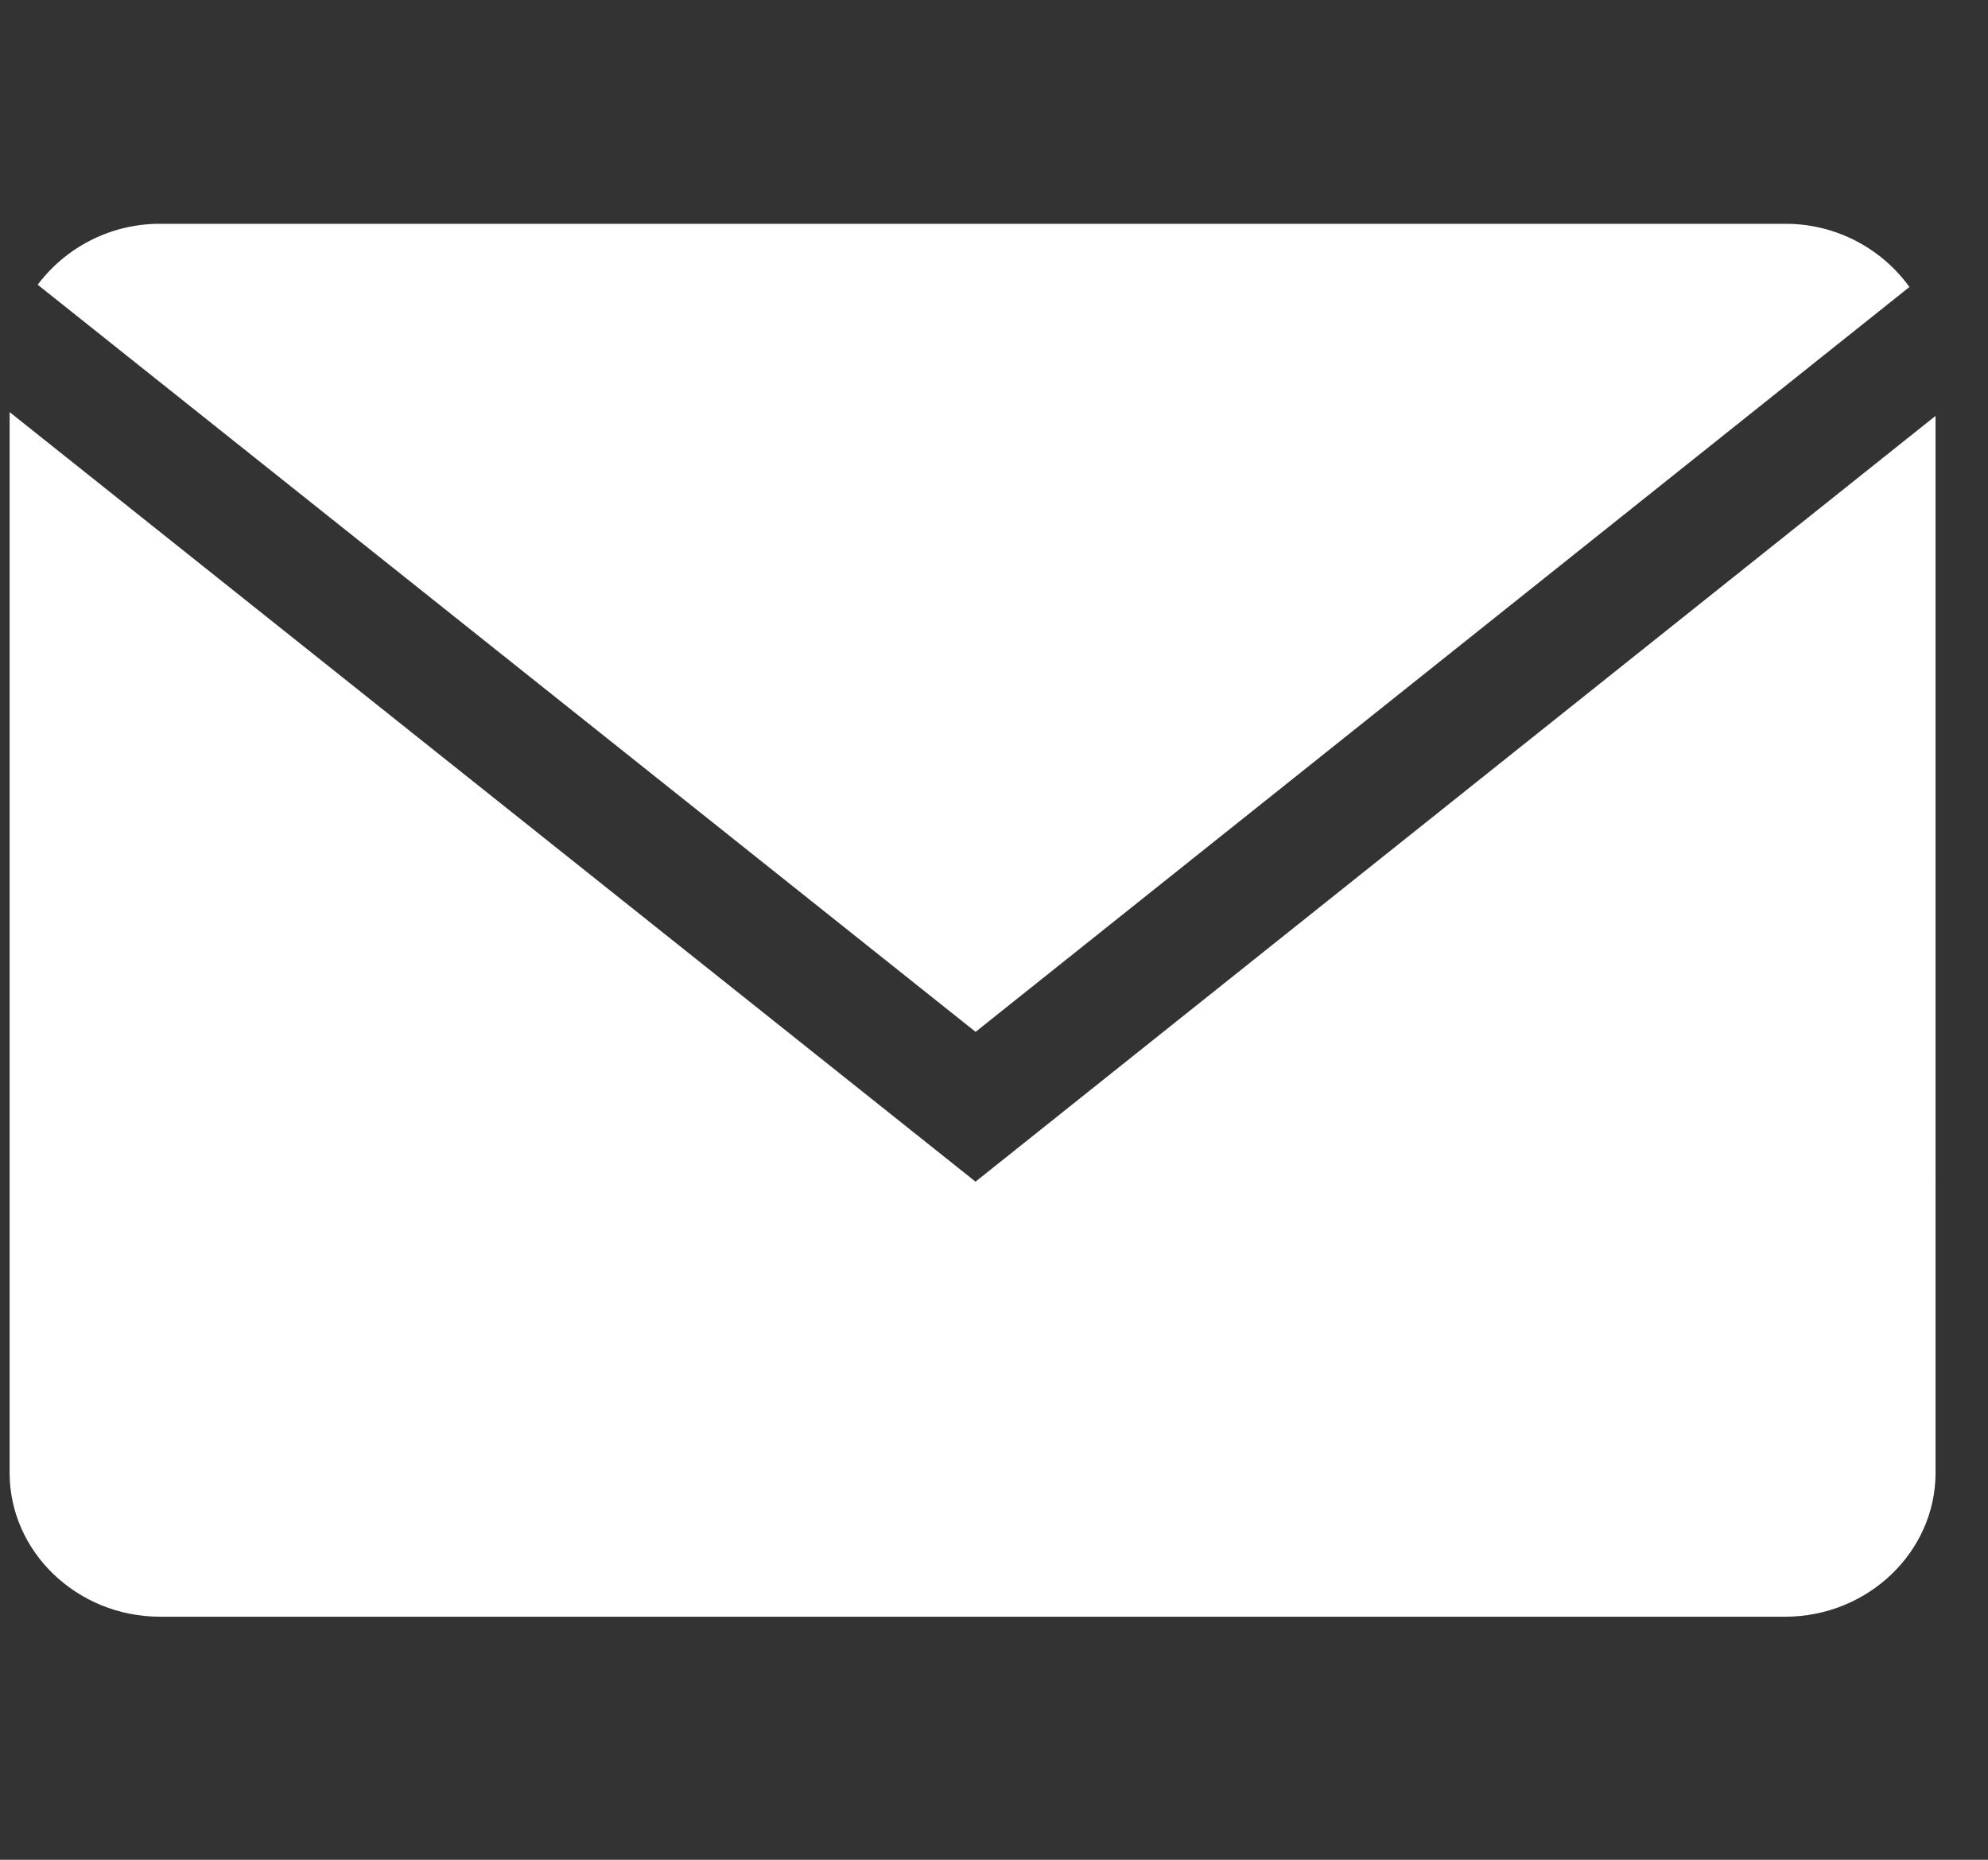<svg xmlns="http://www.w3.org/2000/svg" width="31" height="29" fill="none" viewBox="0 0 31 29">
    <rect x="0" y="0" width="31" height="29" fill="#333333" stroke="none"/>
    <g clip-path="url(#a)">
        <path fill="#fff" d="M29.774 4.474a2.38 2.38 0 0 0-1.938-.984H2.497a2.38 2.38 0 0 0-1.909.95l14.625 11.65L29.775 4.475Z"/>
        <path fill="#fff" d="M.15 6.425v16.542c0 1.234 1.056 2.243 2.347 2.243h25.339c1.29 0 2.346-1.01 2.346-2.243V6.485l-14.97 11.941-15.062-12Z"/>
    </g>
    <defs>
        <clipPath id="a">
        <path fill="#fff" d="M0 0h30.038v28.7H0z" transform="translate(.148)"/>
        </clipPath>
    </defs>
</svg>